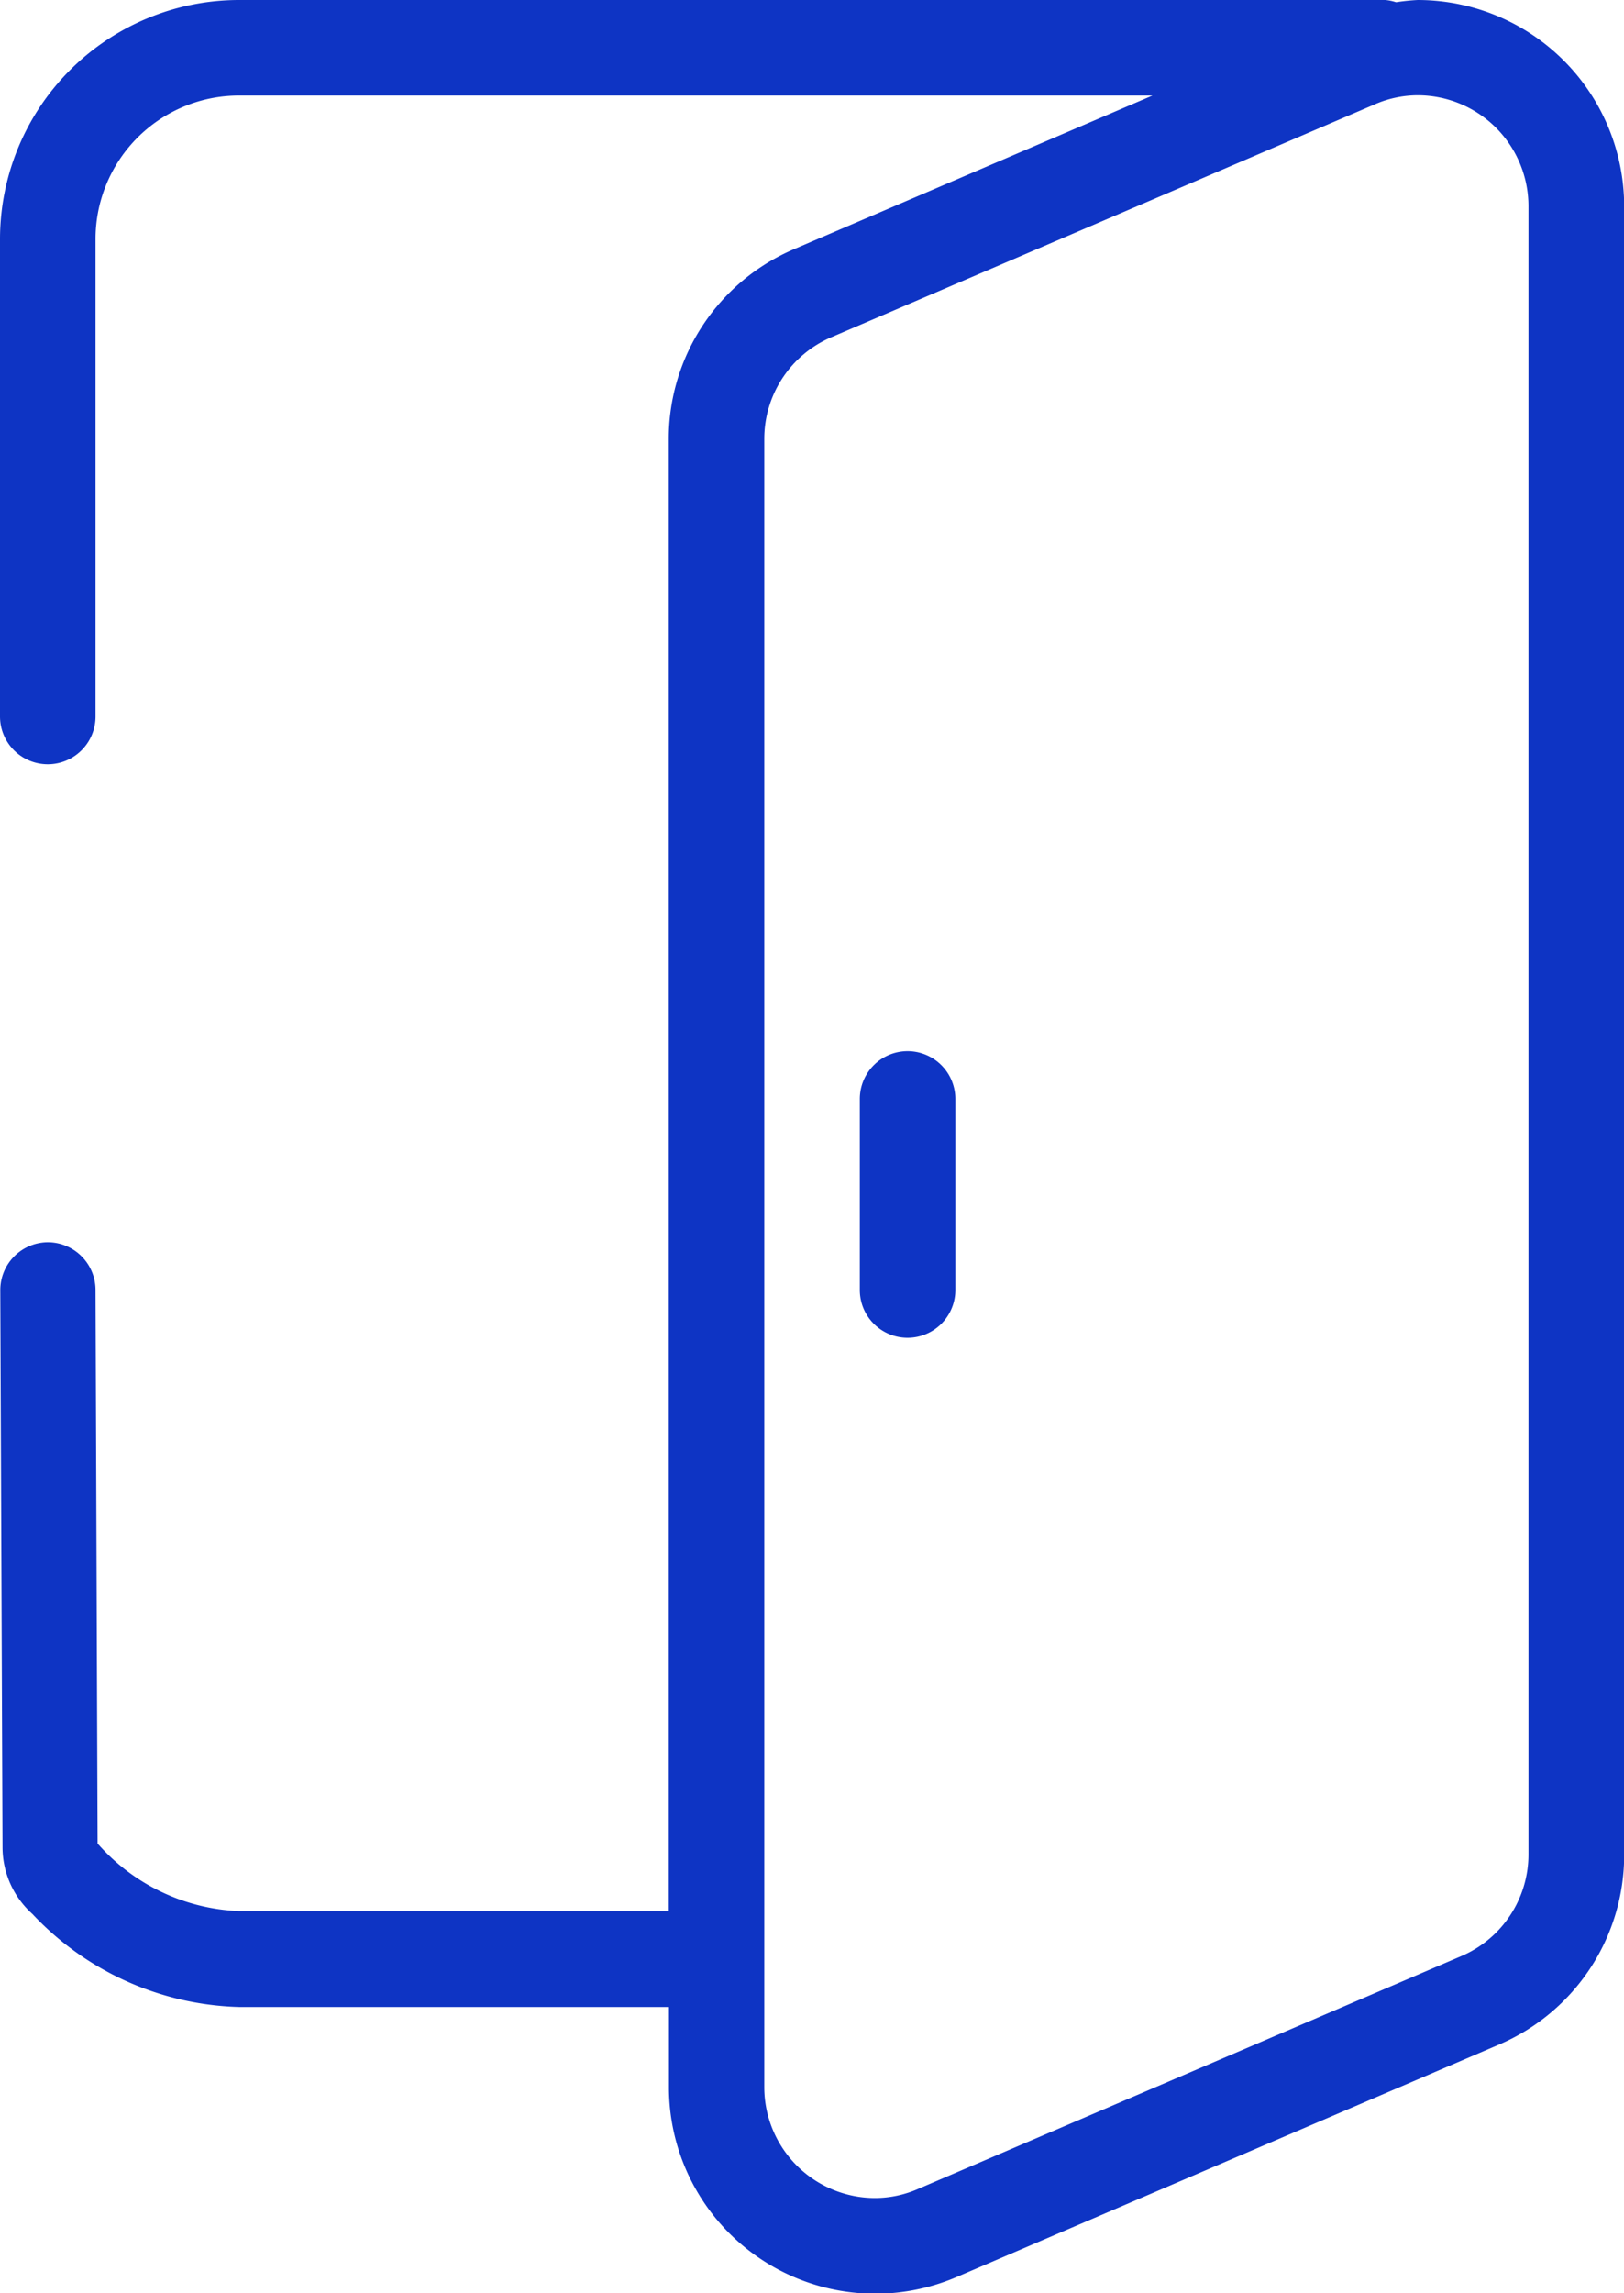 <svg xmlns="http://www.w3.org/2000/svg" width="17.458" height="24.647" viewBox="0 0 17.458 24.647">
  <g id="Group_5719" data-name="Group 5719" transform="translate(-374.041 -5297.117)">
    <g id="login" transform="translate(246.041 5297.117)">
      <g id="Group_3060" data-name="Group 3060" transform="translate(128)">
        <g id="Group_3059" data-name="Group 3059" transform="translate(0)">
          <path id="Path_4751" data-name="Path 4751" d="M143.241,0a2.181,2.181,0,0,0-.233.024A.5.5,0,0,0,142.891,0H130.567A2.571,2.571,0,0,0,128,2.567V7.7a.513.513,0,1,0,1.027,0V2.567a1.542,1.542,0,0,1,1.54-1.54h9.822l-3.856,1.652a2.216,2.216,0,0,0-1.344,2.039V20.539h-4.621a2.136,2.136,0,0,1-1.519-.726l-.022-5.951a.514.514,0,0,0-.513-.511h0a.514.514,0,0,0-.511.516l.024,5.984a.964.964,0,0,0,.321.719,3.164,3.164,0,0,0,2.222,1h4.621v.864a2.218,2.218,0,0,0,3.09,2.039l5.835-2.5a2.216,2.216,0,0,0,1.344-2.039V2.217A2.22,2.22,0,0,0,143.241,0Zm1.19,19.929a1.188,1.188,0,0,1-.722,1.094l-5.835,2.5a1.162,1.162,0,0,1-.468.1,1.192,1.192,0,0,1-1.19-1.19V4.718a1.188,1.188,0,0,1,.722-1.094l5.835-2.5a1.162,1.162,0,0,1,.468-.1,1.192,1.192,0,0,1,1.19,1.19Z" transform="translate(-128)" fill="#0e34c4"/>
          <path id="Path_4752" data-name="Path 4752" d="M320.513,234.667a.514.514,0,0,0-.513.513v2.054a.513.513,0,1,0,1.027,0V235.18A.514.514,0,0,0,320.513,234.667Z" transform="translate(-310.757 -223.37)" fill="#0e34c4"/>
        </g>
      </g>
    </g>
  </g>
</svg>
